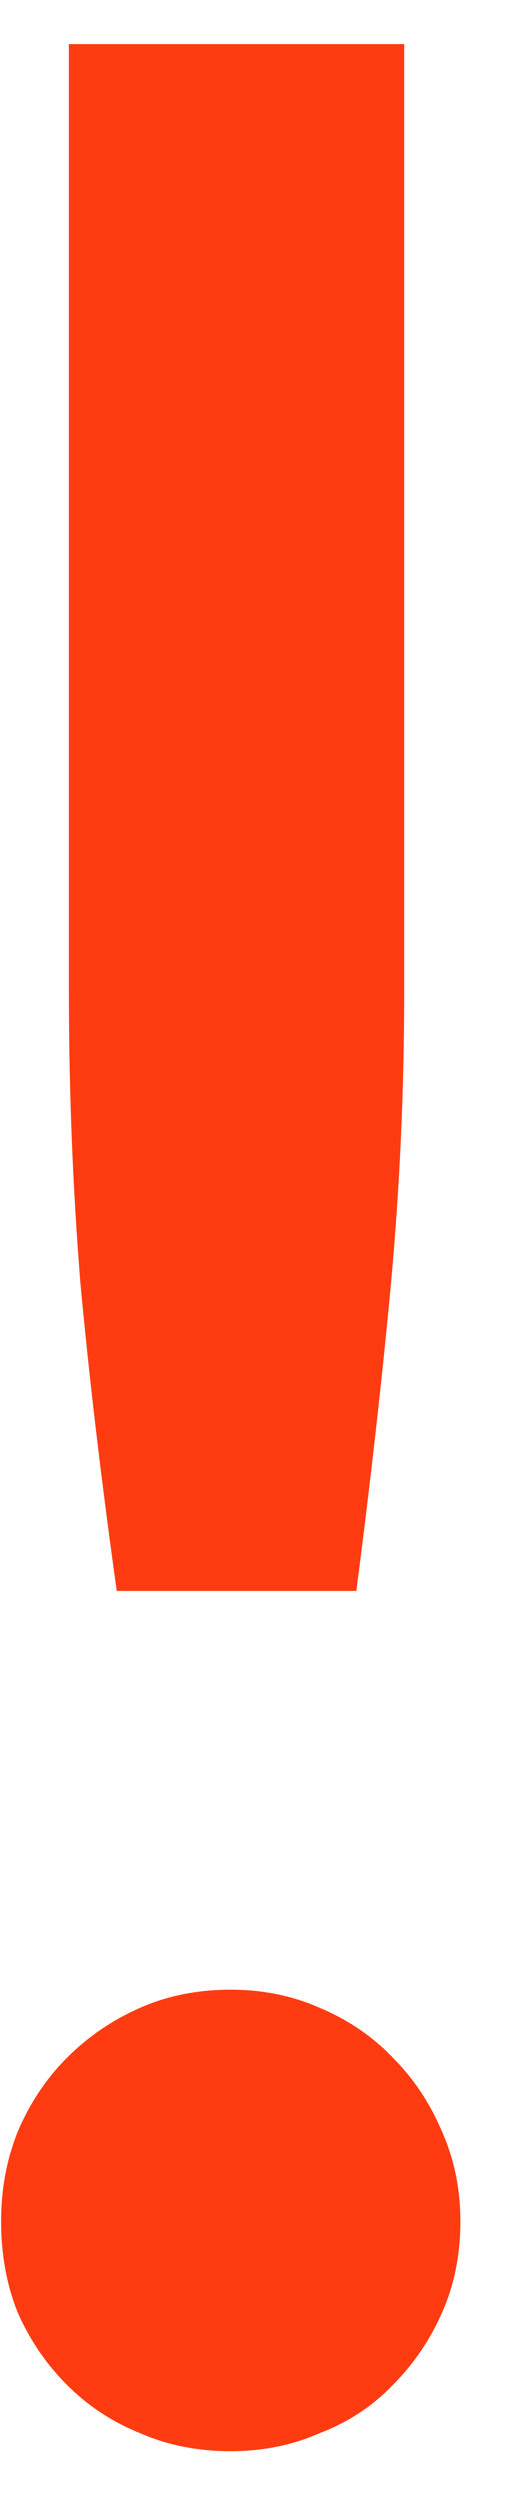 <svg width="7" height="34" viewBox="0 0 7 34" fill="none" xmlns="http://www.w3.org/2000/svg"><path d="M5.505 0.6V13.47C5.505 14.82 5.445 16.148 5.325 17.453C5.205 18.742 5.048 20.137 4.853 21.637H1.59C1.38 20.137 1.215 18.742 1.095 17.453C0.99 16.148 0.938 14.82 0.938 13.47V0.6H5.505ZM0.015 30.21C0.015 29.775 0.09 29.37 0.24 28.995C0.405 28.605 0.63 28.267 0.915 27.983C1.2 27.698 1.53 27.473 1.905 27.308C2.28 27.142 2.692 27.06 3.143 27.06C3.578 27.06 3.982 27.142 4.357 27.308C4.747 27.473 5.077 27.698 5.348 27.983C5.633 28.267 5.857 28.605 6.022 28.995C6.188 29.37 6.27 29.775 6.27 30.21C6.27 30.66 6.188 31.073 6.022 31.448C5.857 31.823 5.633 32.153 5.348 32.438C5.077 32.722 4.747 32.94 4.357 33.09C3.982 33.255 3.578 33.337 3.143 33.337C2.692 33.337 2.28 33.255 1.905 33.09C1.53 32.94 1.2 32.722 0.915 32.438C0.63 32.153 0.405 31.823 0.24 31.448C0.09 31.073 0.015 30.66 0.015 30.21Z" fill="#FF3C11"/></svg>